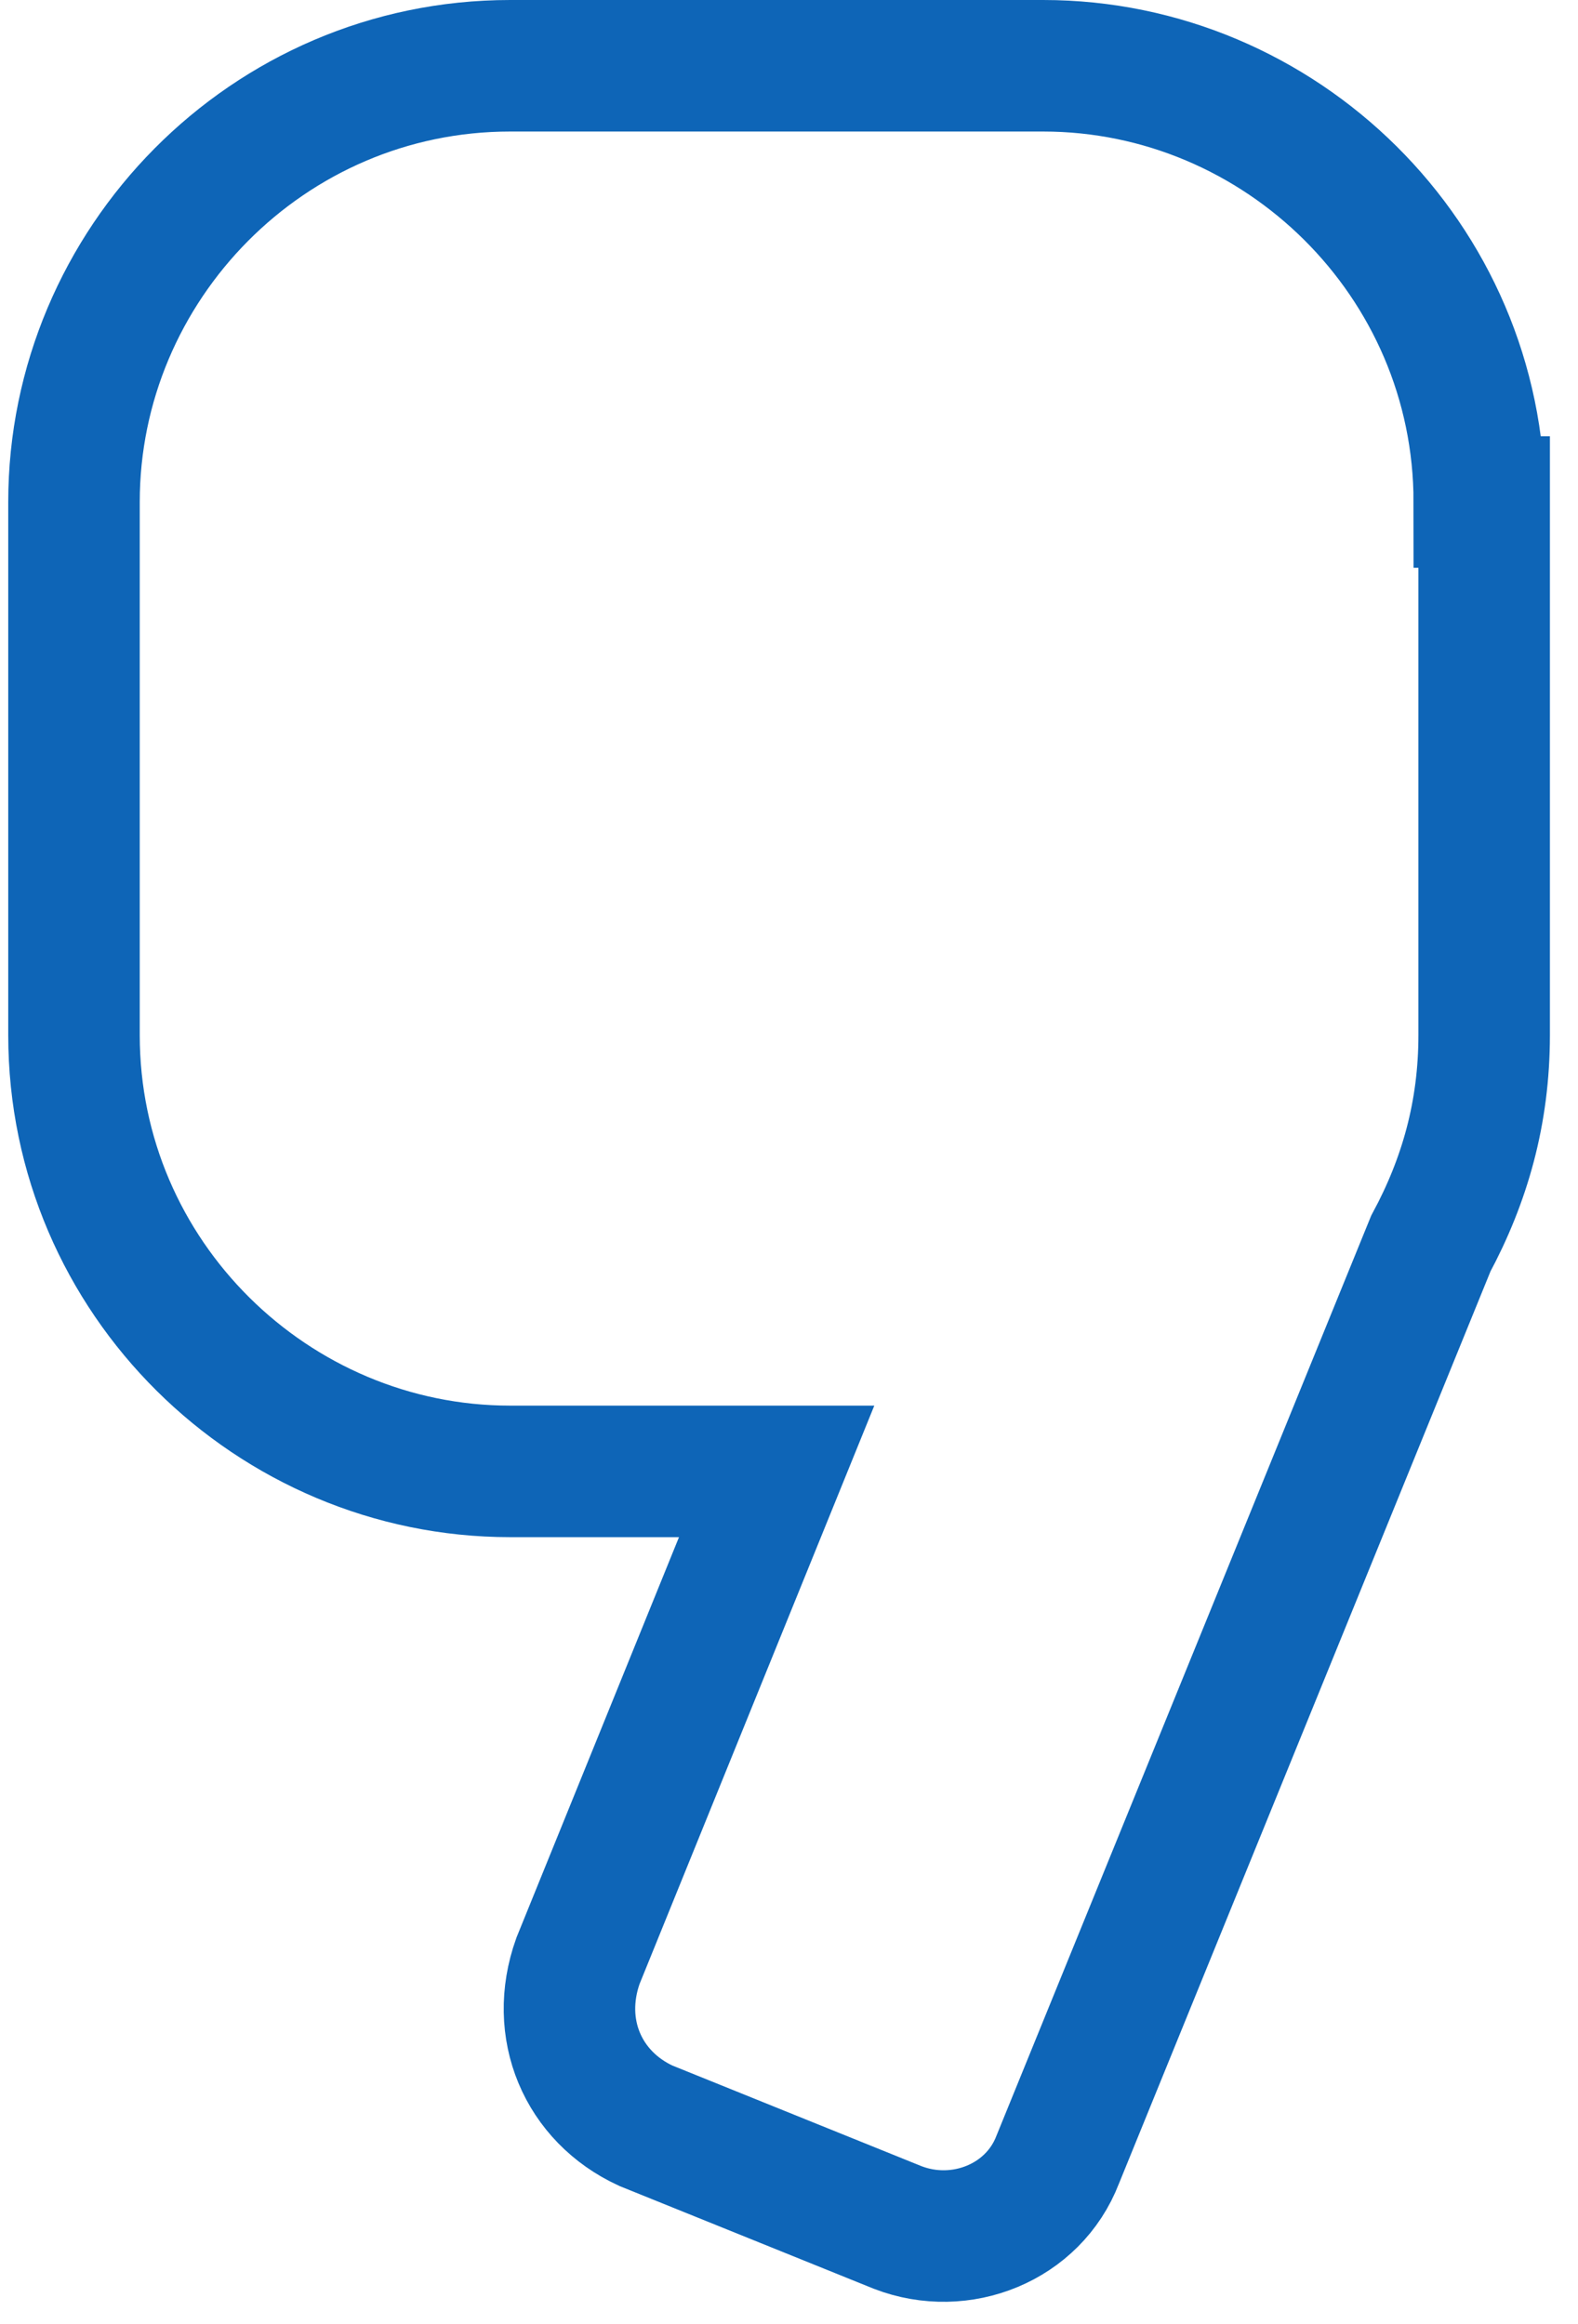<svg width="36" height="53" viewBox="0 0 36 53" fill="none" xmlns="http://www.w3.org/2000/svg">
    <path d="M33.748 11.45C33.748 5.922 29.215 1.5 23.798 1.5H11.638C6.11 1.5 1.688 6.033 1.688 11.45V23.61C1.688 29.138 6.221 33.56 11.638 33.56H17.718L13.185 44.726C12.633 46.273 13.296 47.821 14.733 48.484L20.482 50.806C21.919 51.359 23.577 50.696 24.13 49.258L32.642 28.364C33.416 26.927 33.859 25.379 33.859 23.61V11.45H33.748Z" stroke="#0E65B7" stroke-width="3" stroke-miterlimit="10"/>
</svg>
